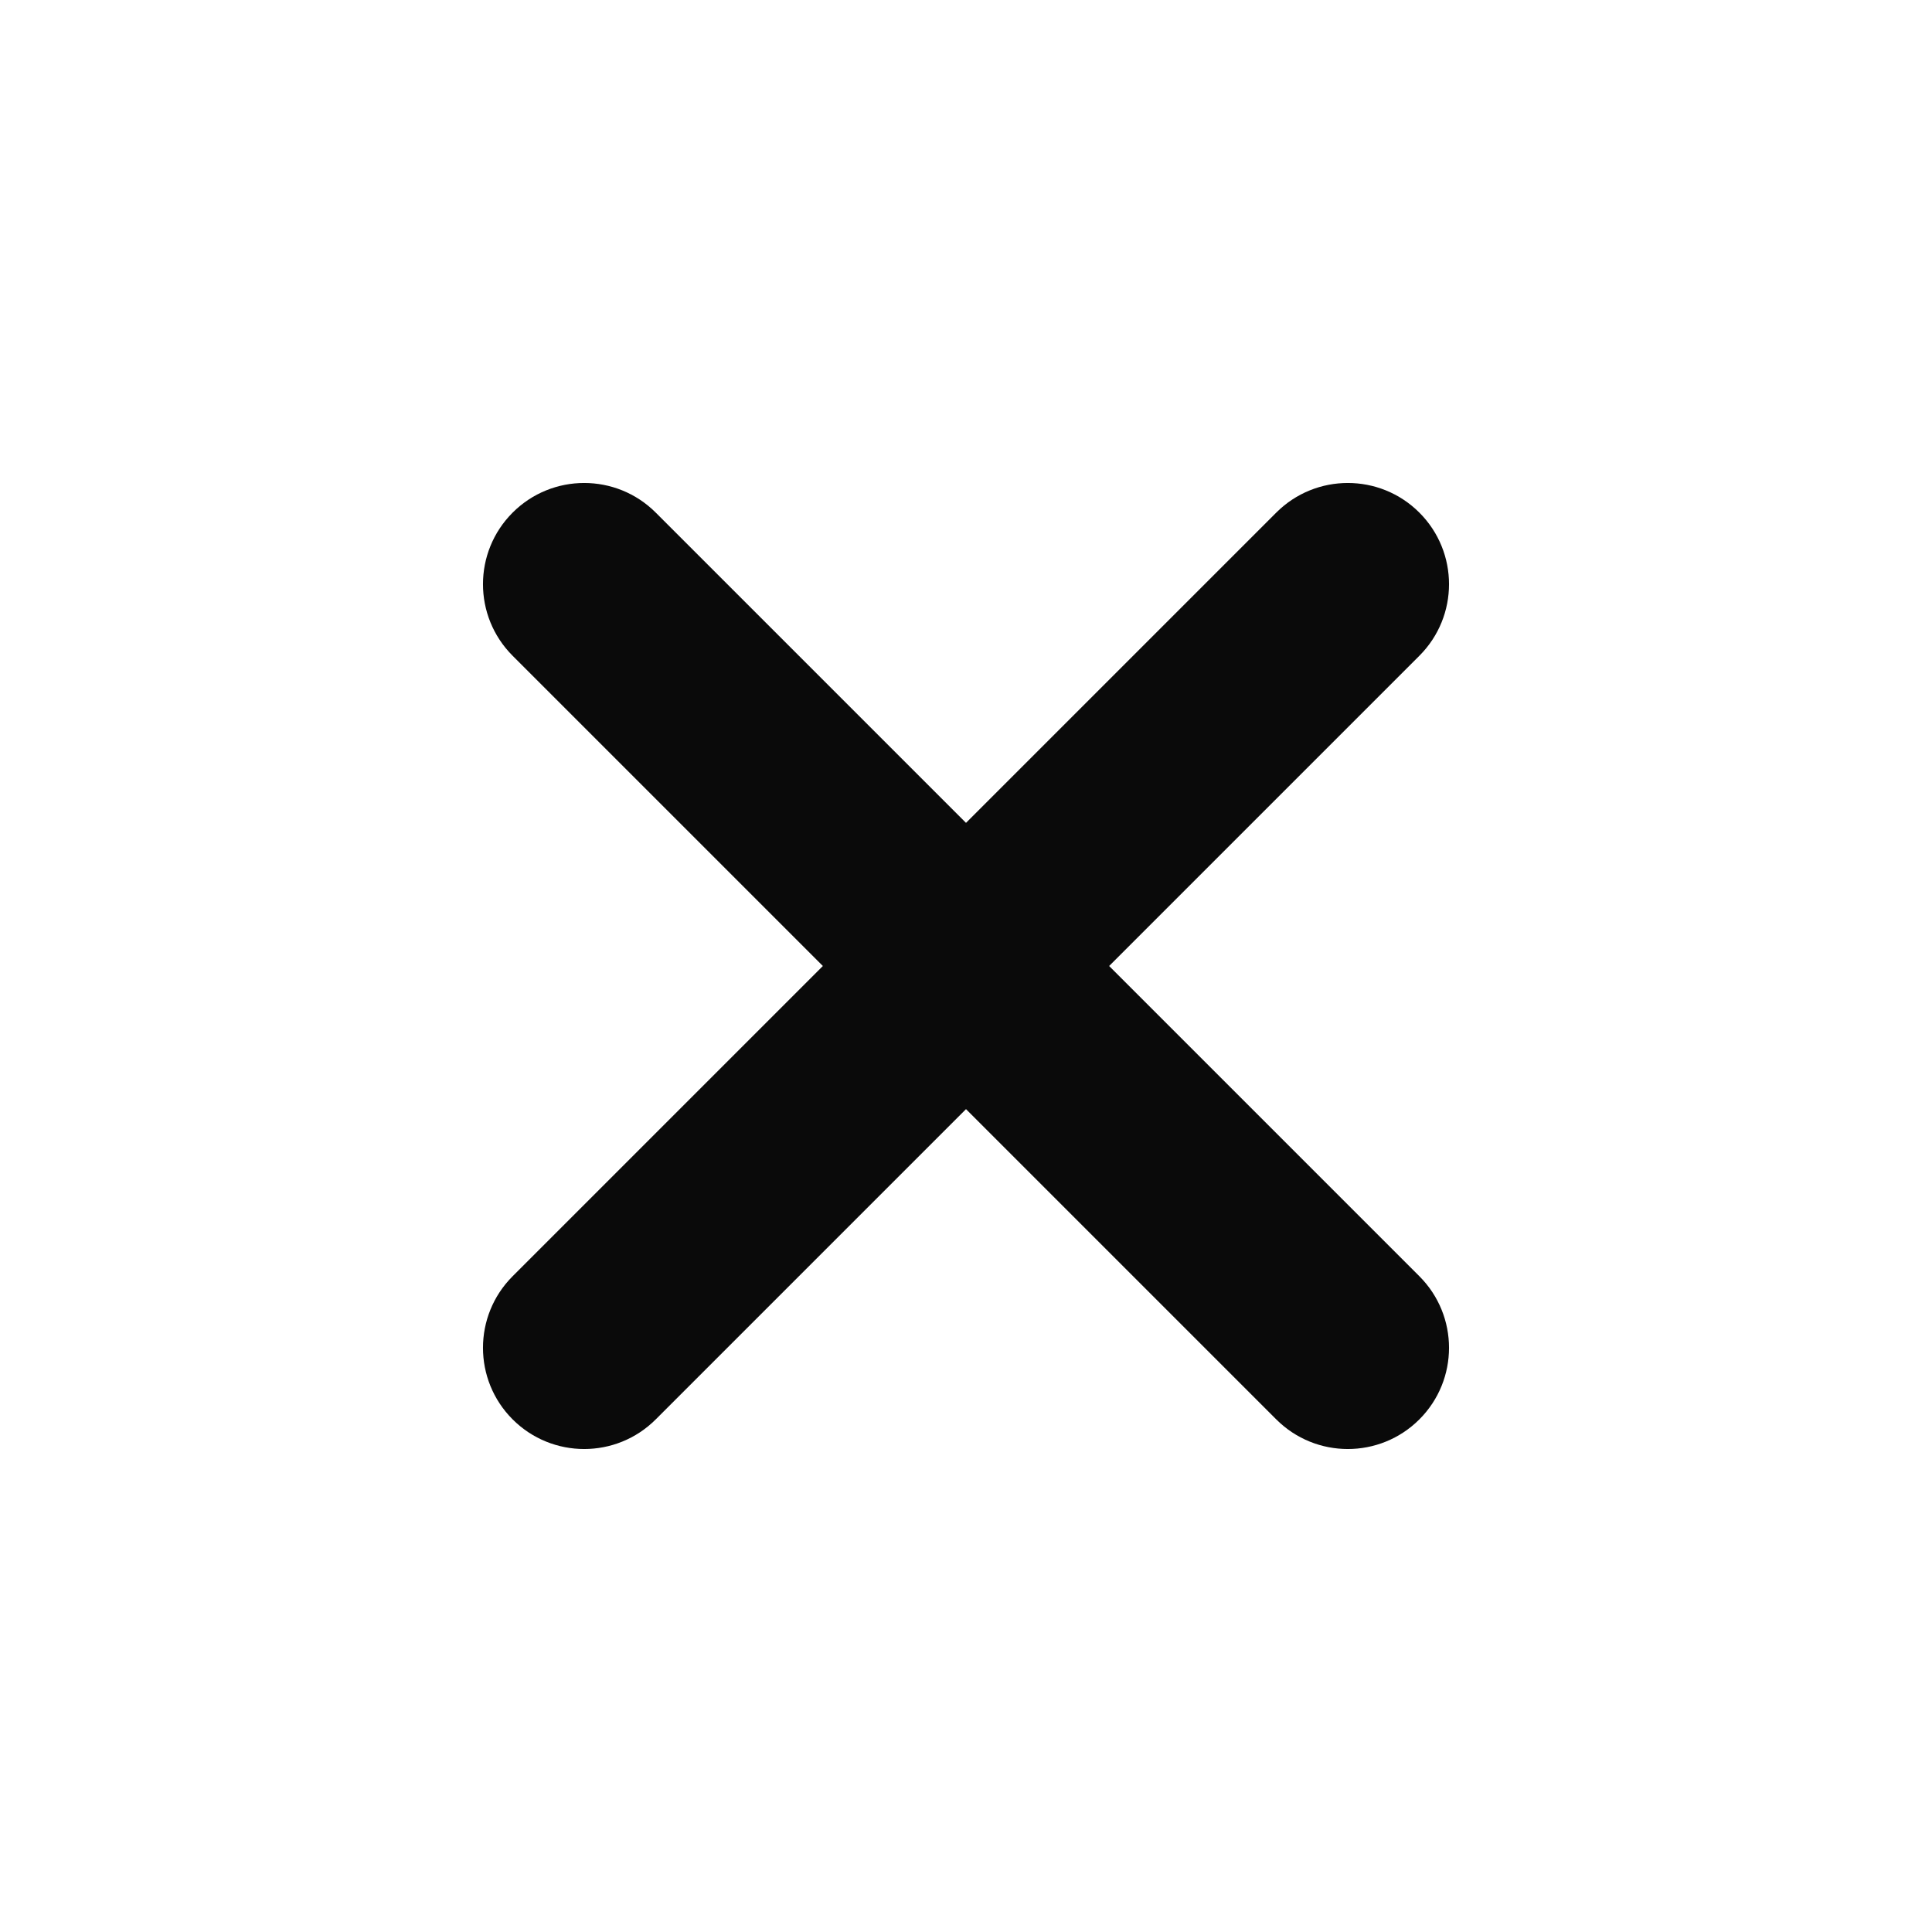 <svg width="24" height="24" viewBox="0 0 24 24" fill="none" xmlns="http://www.w3.org/2000/svg">
<path fill-rule="evenodd" clip-rule="evenodd" d="M17.632 8.146C18.123 7.655 18.123 6.859 17.632 6.368C17.141 5.877 16.345 5.877 15.854 6.368L12 10.222L8.146 6.368C7.655 5.877 6.859 5.877 6.368 6.368C5.877 6.859 5.877 7.655 6.368 8.146L10.222 12L6.368 15.854C5.877 16.345 5.877 17.141 6.368 17.632C6.859 18.123 7.655 18.123 8.146 17.632L12 13.778L15.854 17.632C16.345 18.123 17.141 18.123 17.632 17.632C18.123 17.141 18.123 16.345 17.632 15.854L13.778 12L17.632 8.146Z" fill="#0A0A0A"/>
</svg>
